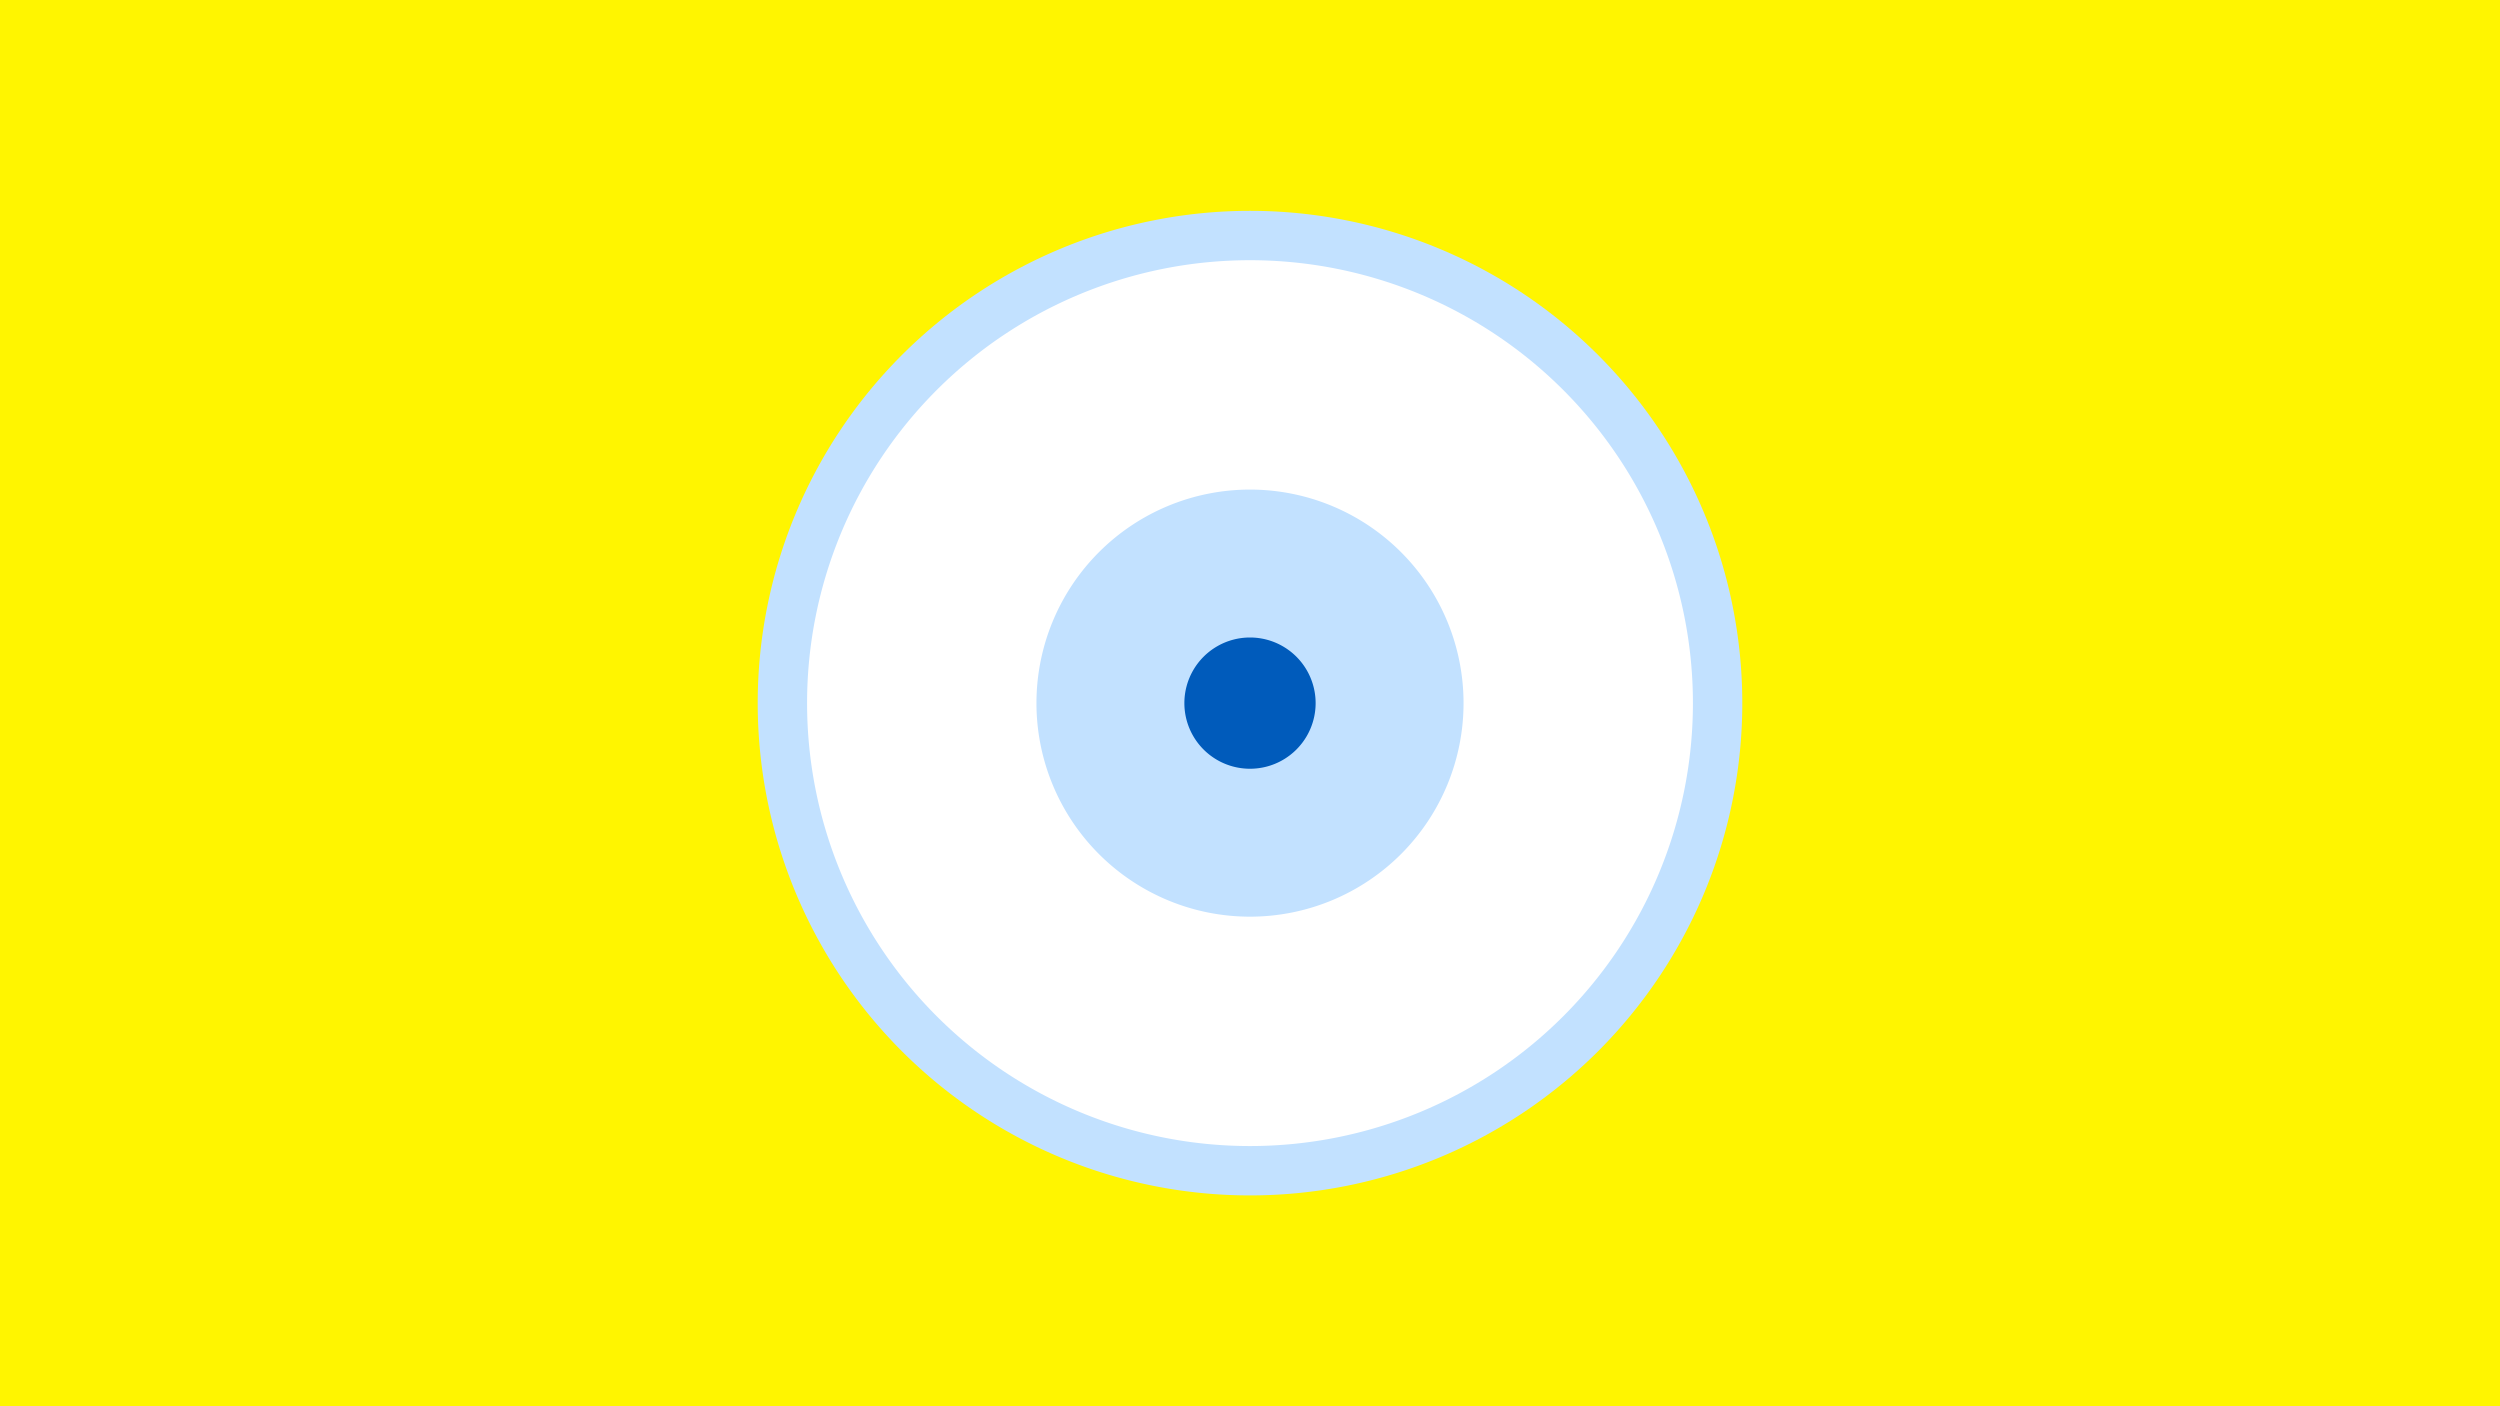 <svg width="1200" height="675" viewBox="-500 -500 1200 675" xmlns="http://www.w3.org/2000/svg"><title>19668-10242450047</title><path d="M-500-500h1200v675h-1200z" fill="#fff500"/><path d="M336.3-162.5a236.3 236.3 0 1 1-472.6 0 236.3 236.3 0 1 1 472.6 0z" fill="#c2e1ff"/><path d="M312.6-162.5a212.6 212.6 0 1 1-425.2 0 212.6 212.6 0 1 1 425.2 0z m-315.1 0a102.5 102.5 0 1 0 205 0 102.5 102.5 0 1 0-205 0z" fill="#fff"/><path d="M131.5-162.5a31.5 31.5 0 1 1-63 0 31.5 31.5 0 1 1 63 0z" fill="#005bbb"/></svg>
